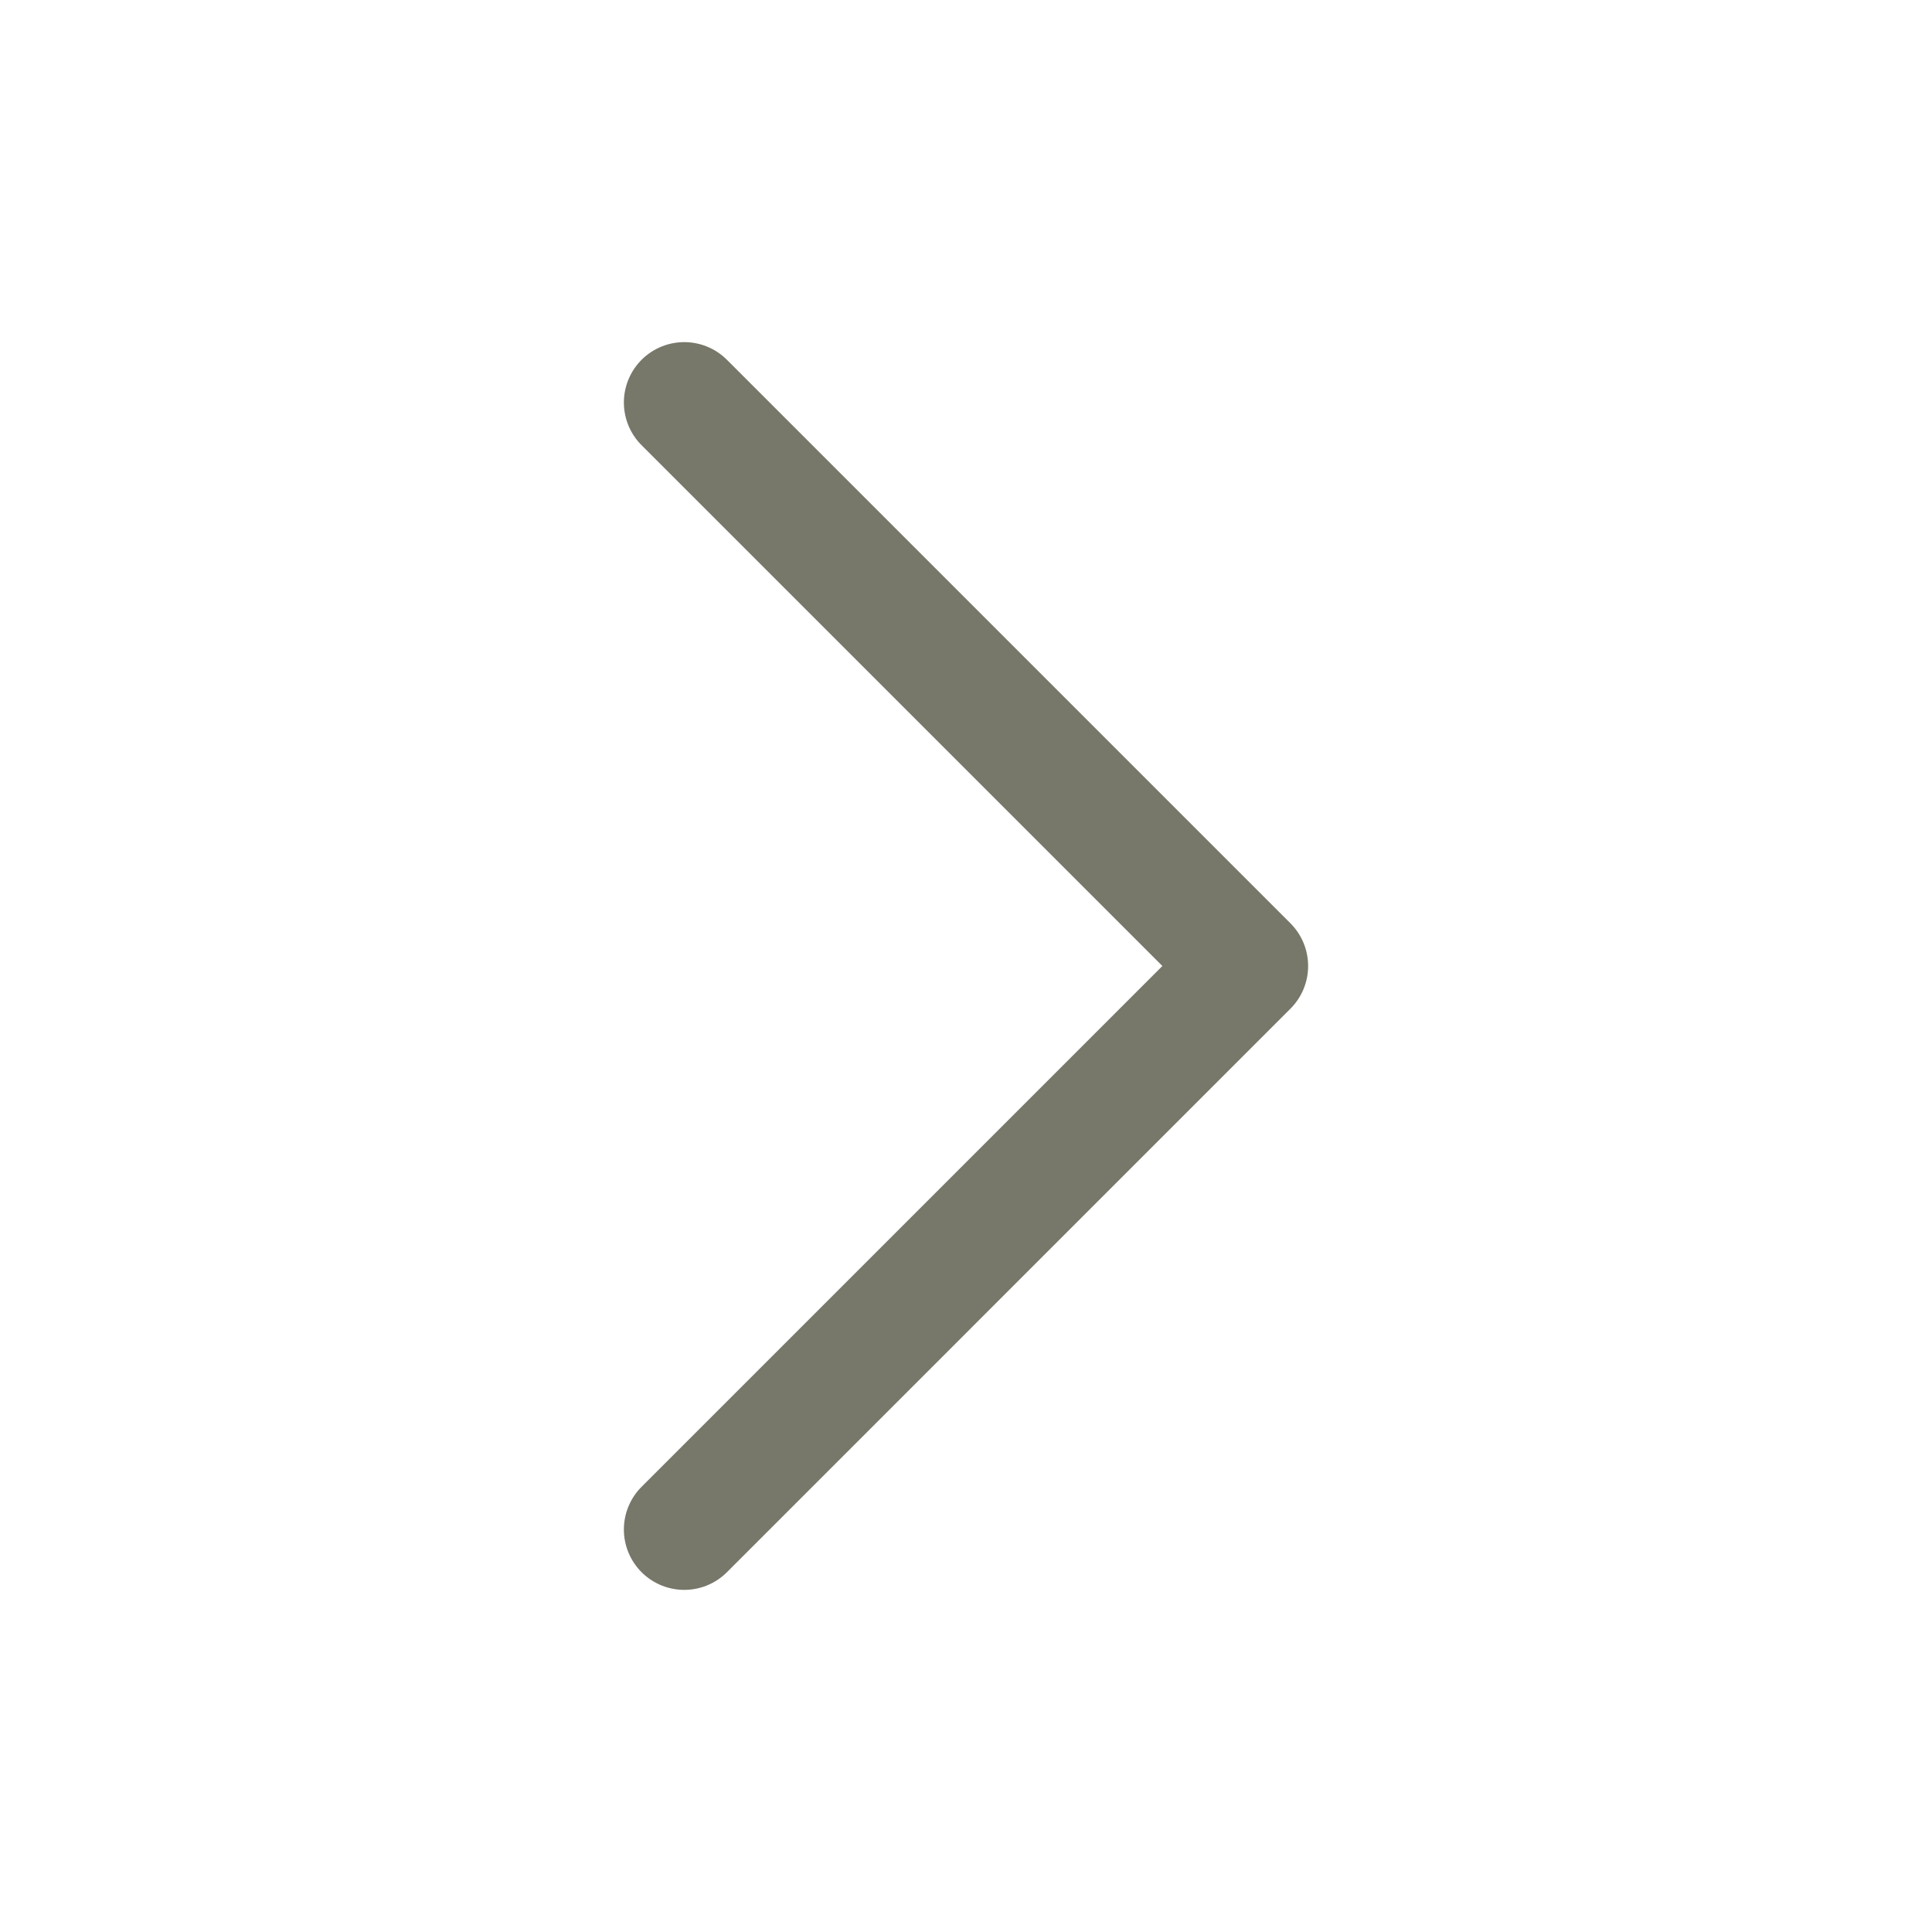 <svg width="24" height="24" viewBox="0 0 24 24" fill="none" xmlns="http://www.w3.org/2000/svg">
<path d="M8.5 5L15.5 12L8.5 19" stroke="rgb(119, 119, 106)" stroke-width="1.5" stroke-linecap="round" stroke-linejoin="round"/>
</svg>
